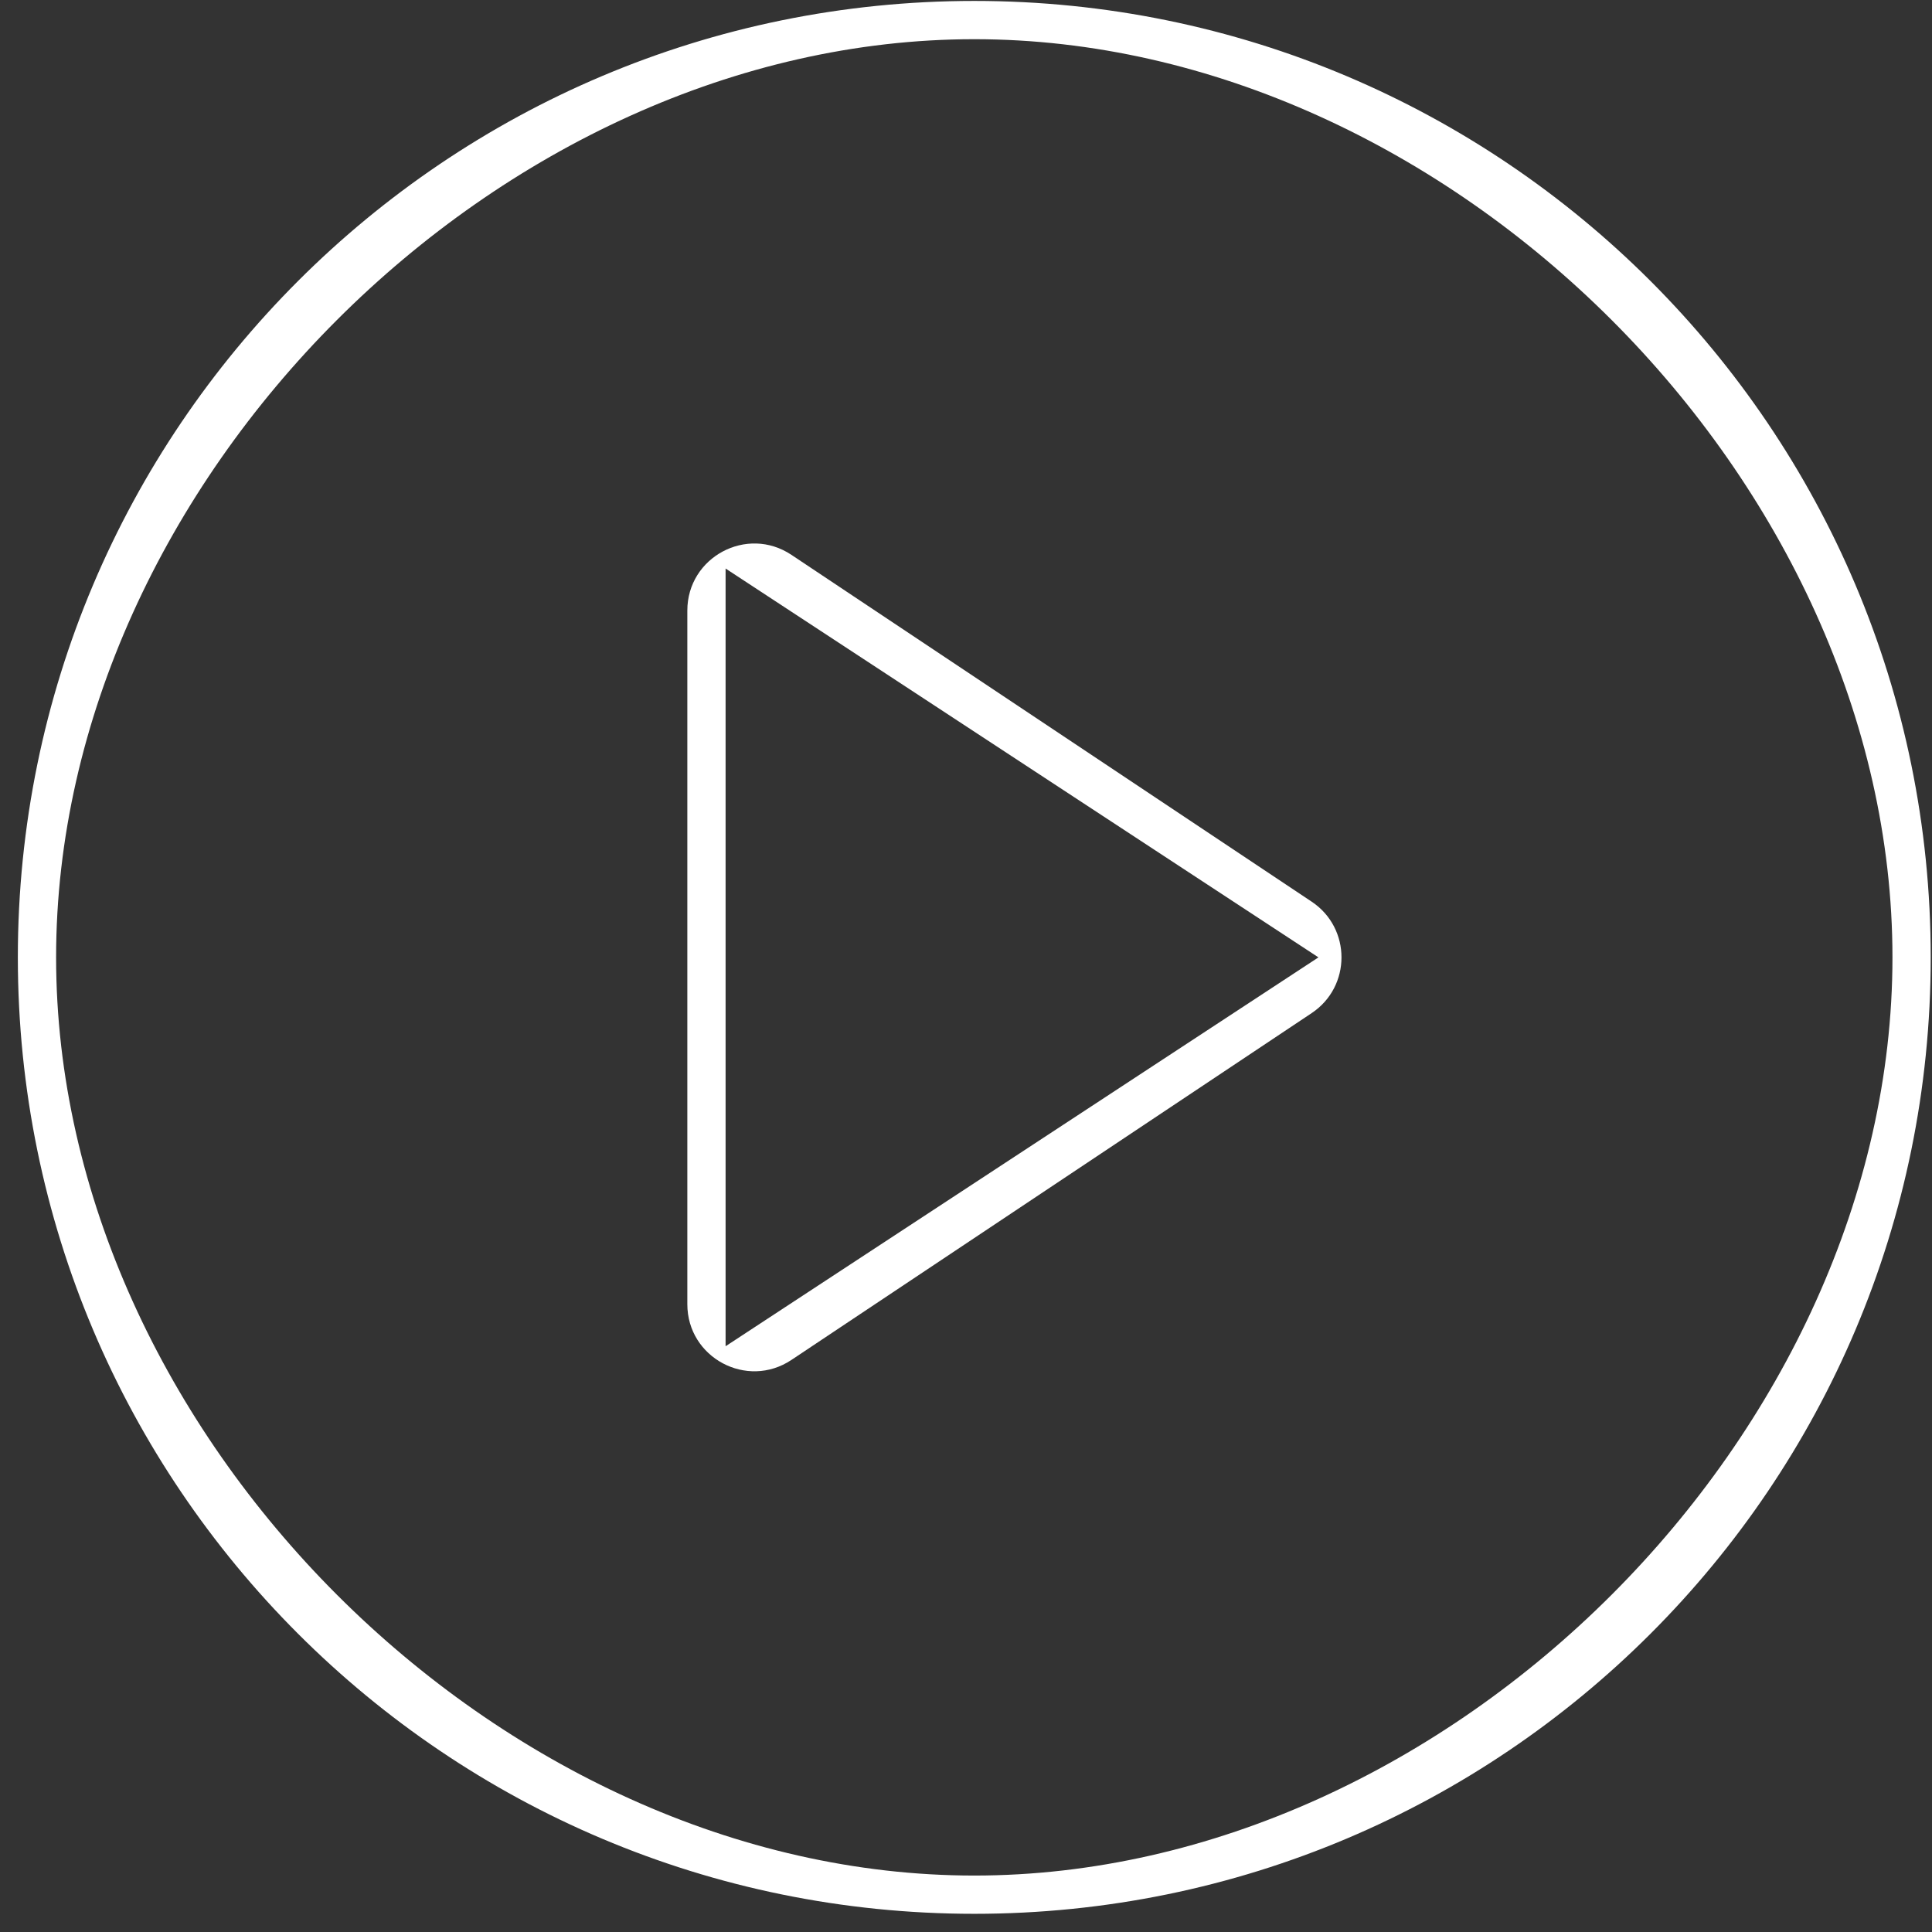<svg width="101" height="101" viewBox="0 0 101 101" fill="none" xmlns="http://www.w3.org/2000/svg">
<rect x="0" y="0" width="101" height="101" fill="#333333" stroke="none"/>
<g clip-path="url(#clip0_1888_869)">
<path fill-rule="evenodd" clip-rule="evenodd" d="M50.933 98.049C75.785 98.049 98.933 74.903 98.933 50.049C98.933 25.197 75.786 2.049 50.933 2.049C26.08 2.049 2.933 25.197 2.933 50.049C2.933 74.902 26.08 98.049 50.933 98.049ZM50.933 100.049C78.547 100.049 100.933 77.663 100.933 50.049C100.933 22.435 78.547 0.049 50.933 0.049C23.318 0.049 0.933 22.435 0.933 50.049C0.933 77.663 23.318 100.049 50.933 100.049Z" fill="white"/>
<path fill-rule="evenodd" clip-rule="evenodd" d="M68.925 50.049L37.932 29.721V70.378L68.925 50.049ZM68.571 47.137C70.649 48.523 70.649 51.576 68.571 52.962L41.373 71.094C39.048 72.644 35.932 70.977 35.932 68.181V31.918C35.932 29.123 39.048 27.455 41.373 29.006L68.571 47.137Z" fill="white"/>
</g>
<defs>
<clipPath id="clip0_1888_869">
<rect width="100" height="100" fill="white" transform="translate(0.933 0.049)"/>
</clipPath>
</defs>
</svg>
